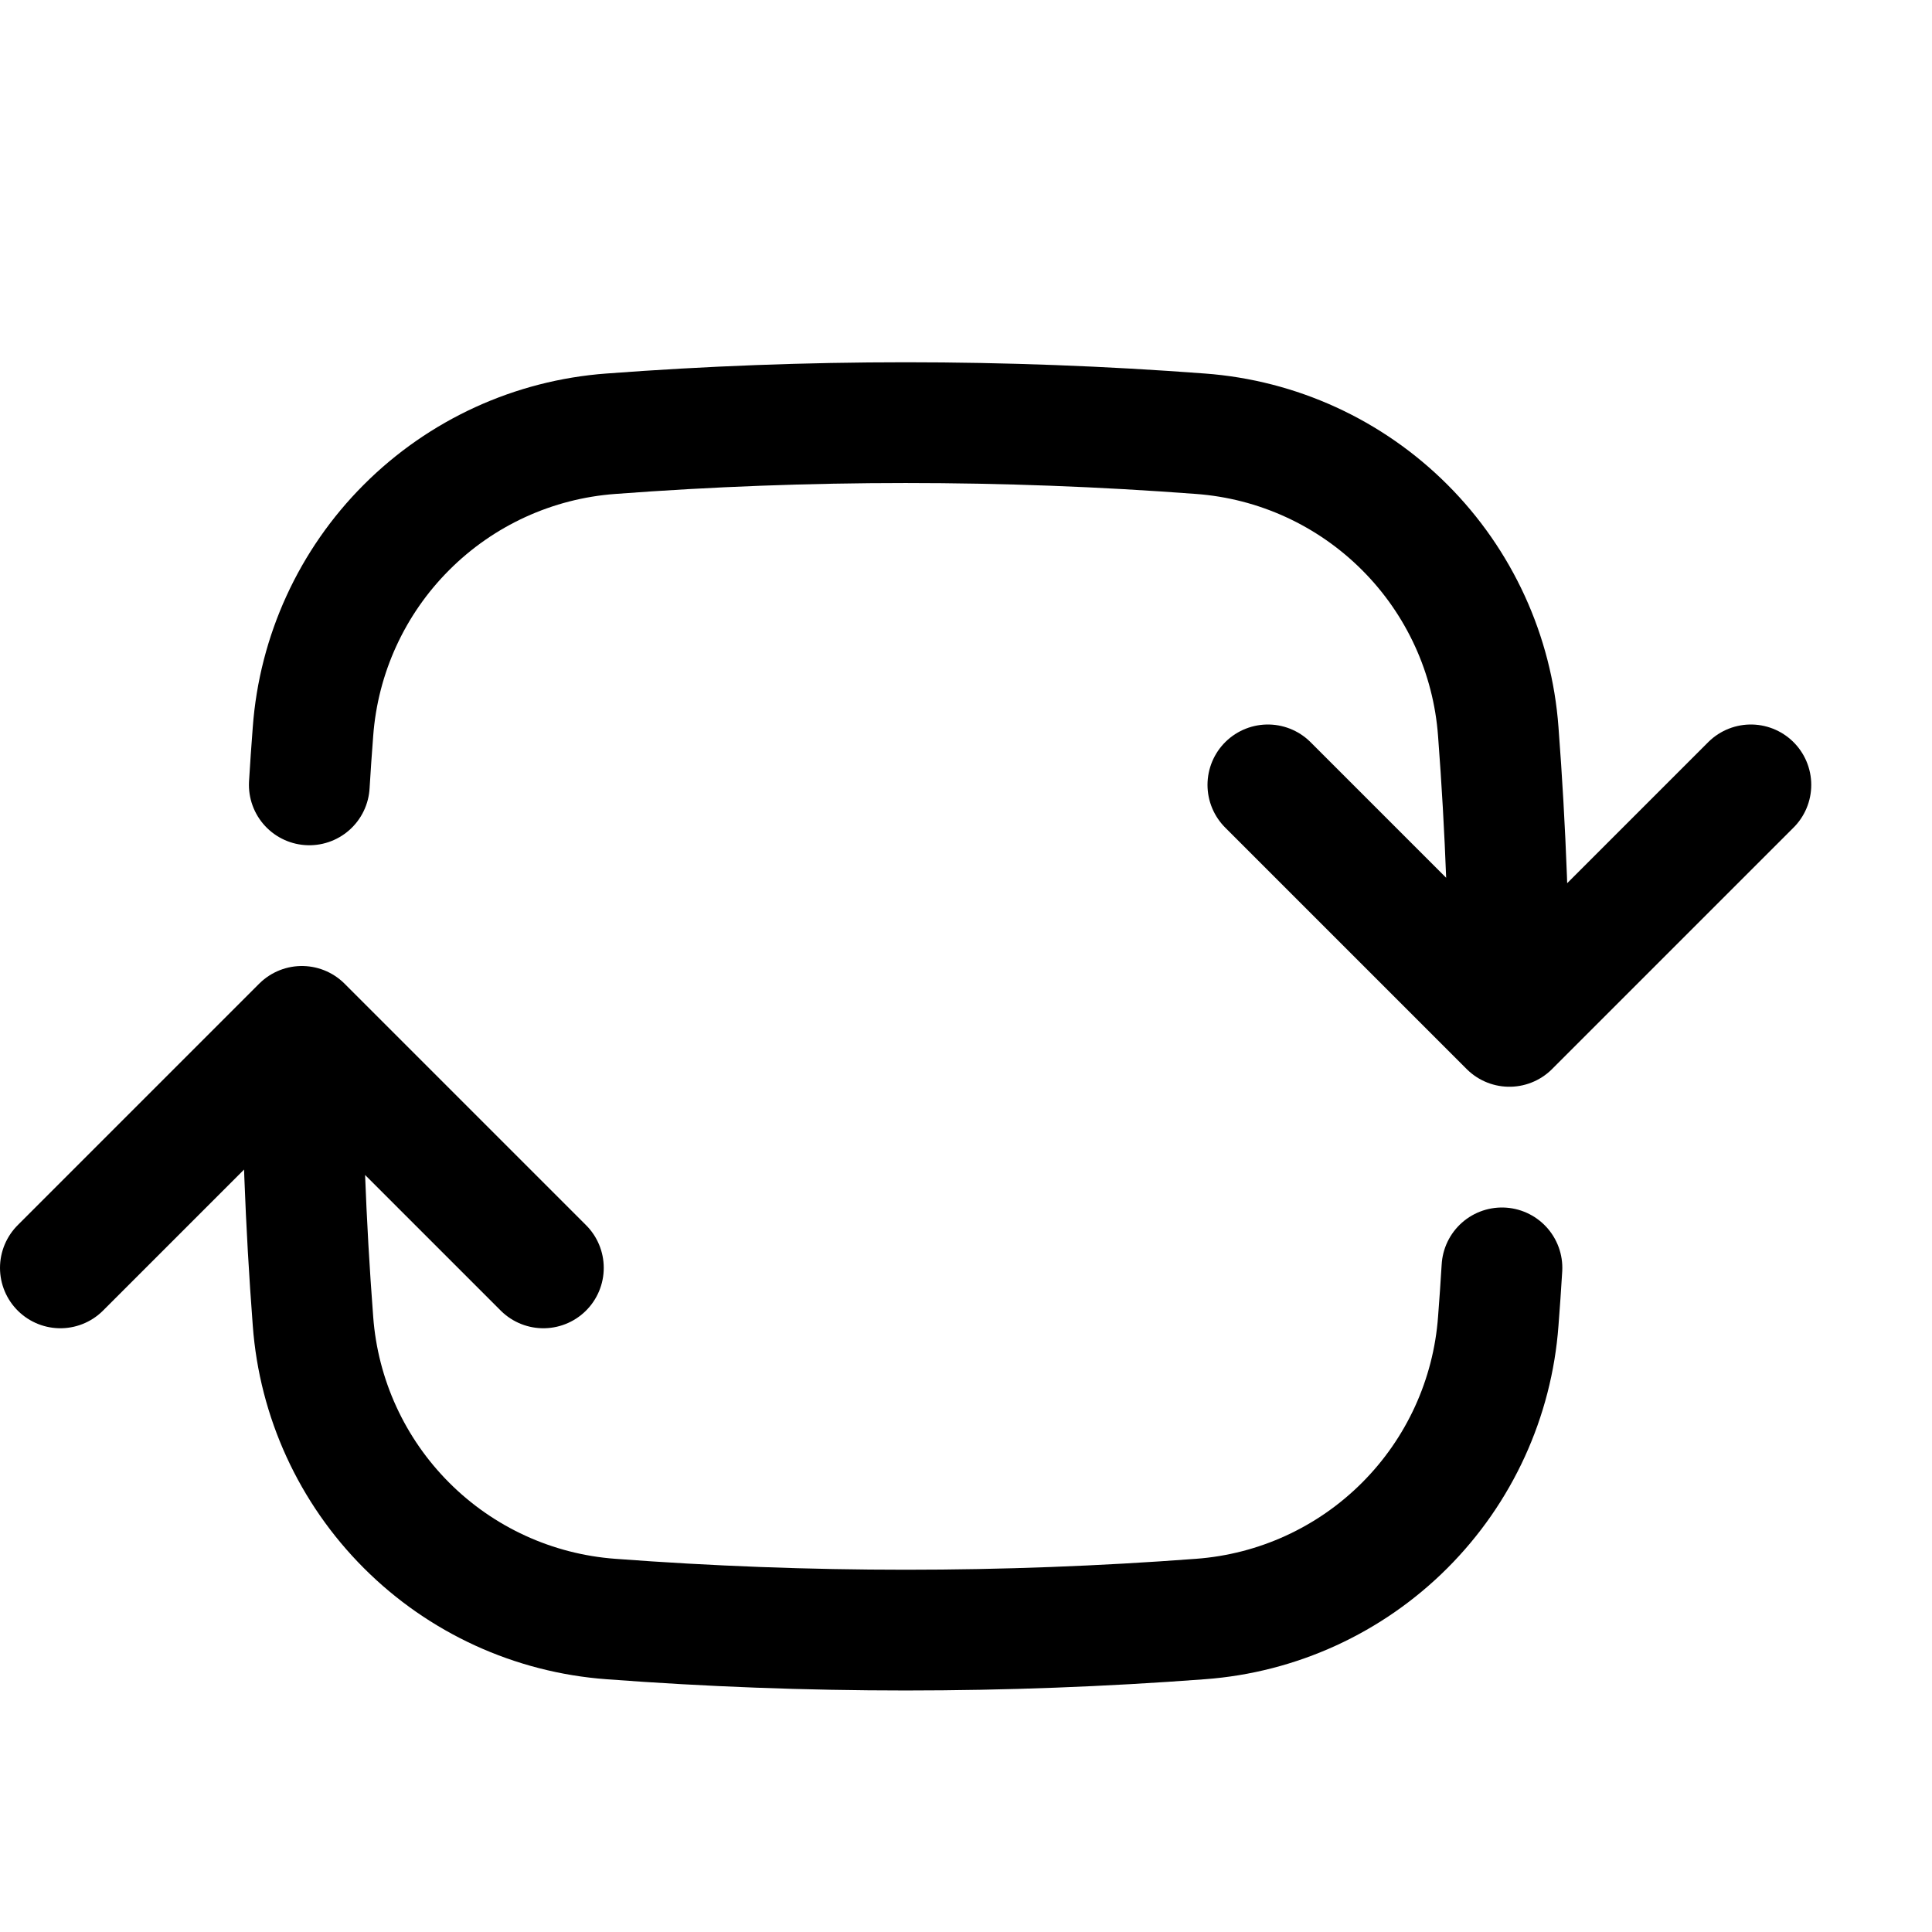 <svg width="32" height="32" viewBox="0 0 32 32" fill="none" xmlns="http://www.w3.org/2000/svg">
<path d="M25 17C25 15.357 24.939 13.729 24.816 12.117C24.722 10.84 24.172 9.639 23.266 8.734C22.36 7.828 21.16 7.278 19.883 7.184C16.632 6.939 13.368 6.939 10.117 7.184C8.84 7.278 7.639 7.828 6.734 8.734C5.828 9.639 5.278 10.84 5.184 12.117C5.161 12.411 5.141 12.705 5.123 13M25 17L29 13M25 17L21 13M5 17C5 18.643 5.061 20.271 5.184 21.883C5.278 23.16 5.828 24.36 6.734 25.266C7.639 26.172 8.84 26.722 10.117 26.816C13.368 27.061 16.632 27.061 19.883 26.816C21.16 26.722 22.36 26.172 23.266 25.266C24.172 24.36 24.722 23.16 24.816 21.883C24.839 21.589 24.859 21.295 24.877 21M5 17L9 21M5 17L1 21" stroke="#000" stroke-width="2" stroke-linecap="round" stroke-linejoin="round"/>
</svg>
